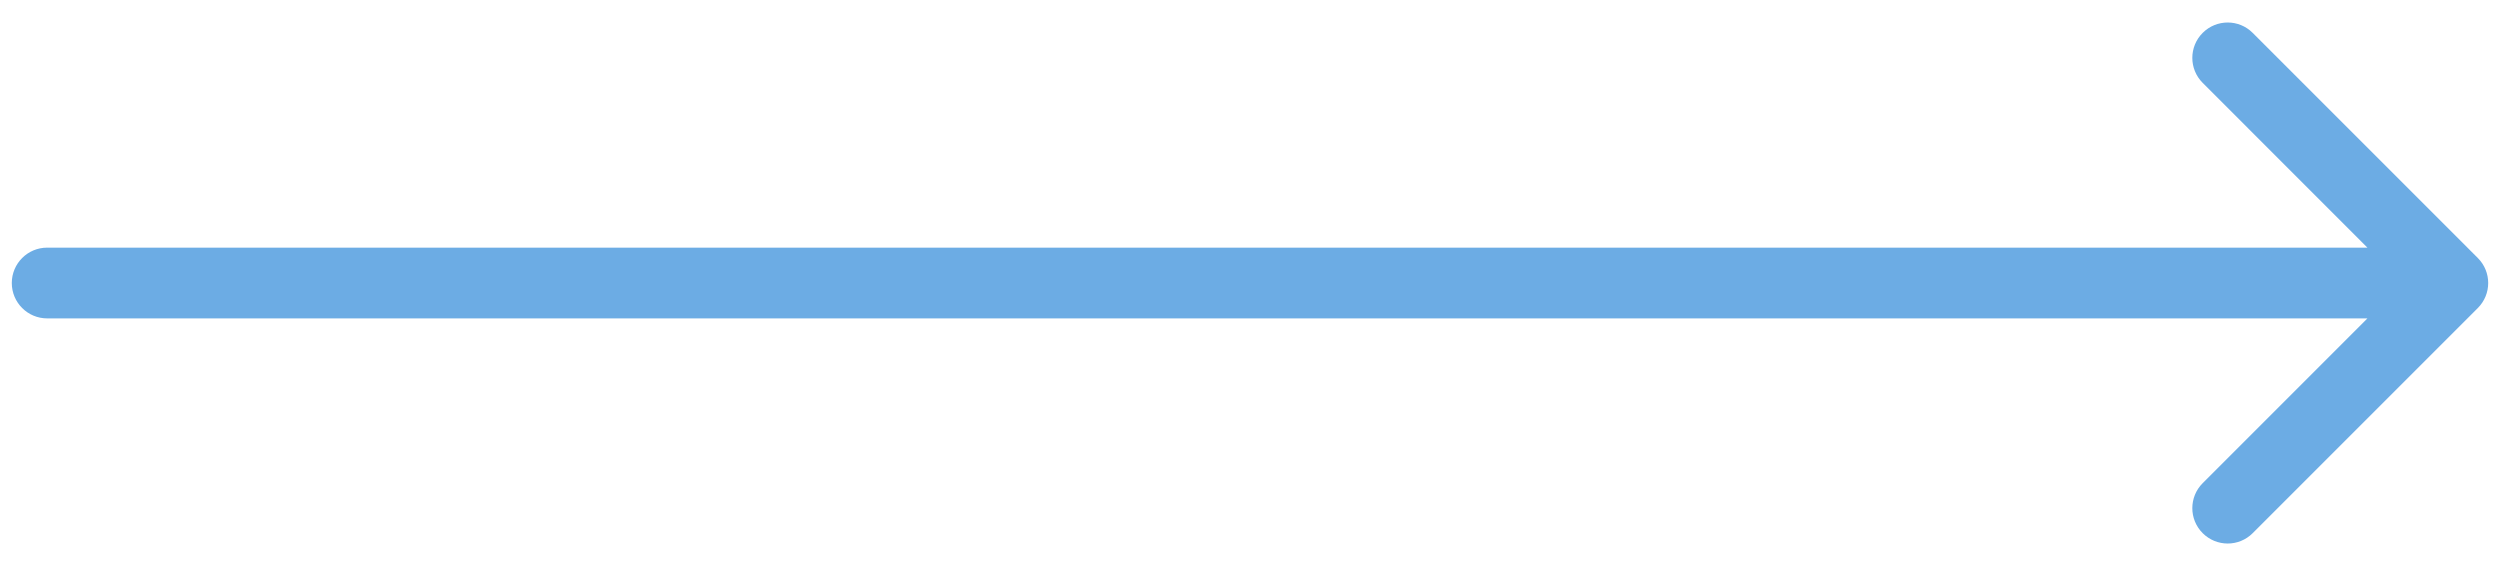 <svg width="53" height="12" viewBox="0 0 53 12" fill="none" xmlns="http://www.w3.org/2000/svg">
<path d="M1 5.25C0.586 5.25 0.25 5.586 0.25 6C0.25 6.414 0.586 6.75 1 6.75V5.25ZM52.53 6.53C52.823 6.237 52.823 5.763 52.53 5.47L47.757 0.697C47.465 0.404 46.99 0.404 46.697 0.697C46.404 0.99 46.404 1.464 46.697 1.757L50.939 6L46.697 10.243C46.404 10.536 46.404 11.01 46.697 11.303C46.99 11.596 47.465 11.596 47.757 11.303L52.53 6.53ZM1 6.75H52V5.25H1V6.75Z" fill="#6CACE4"/>
</svg>

